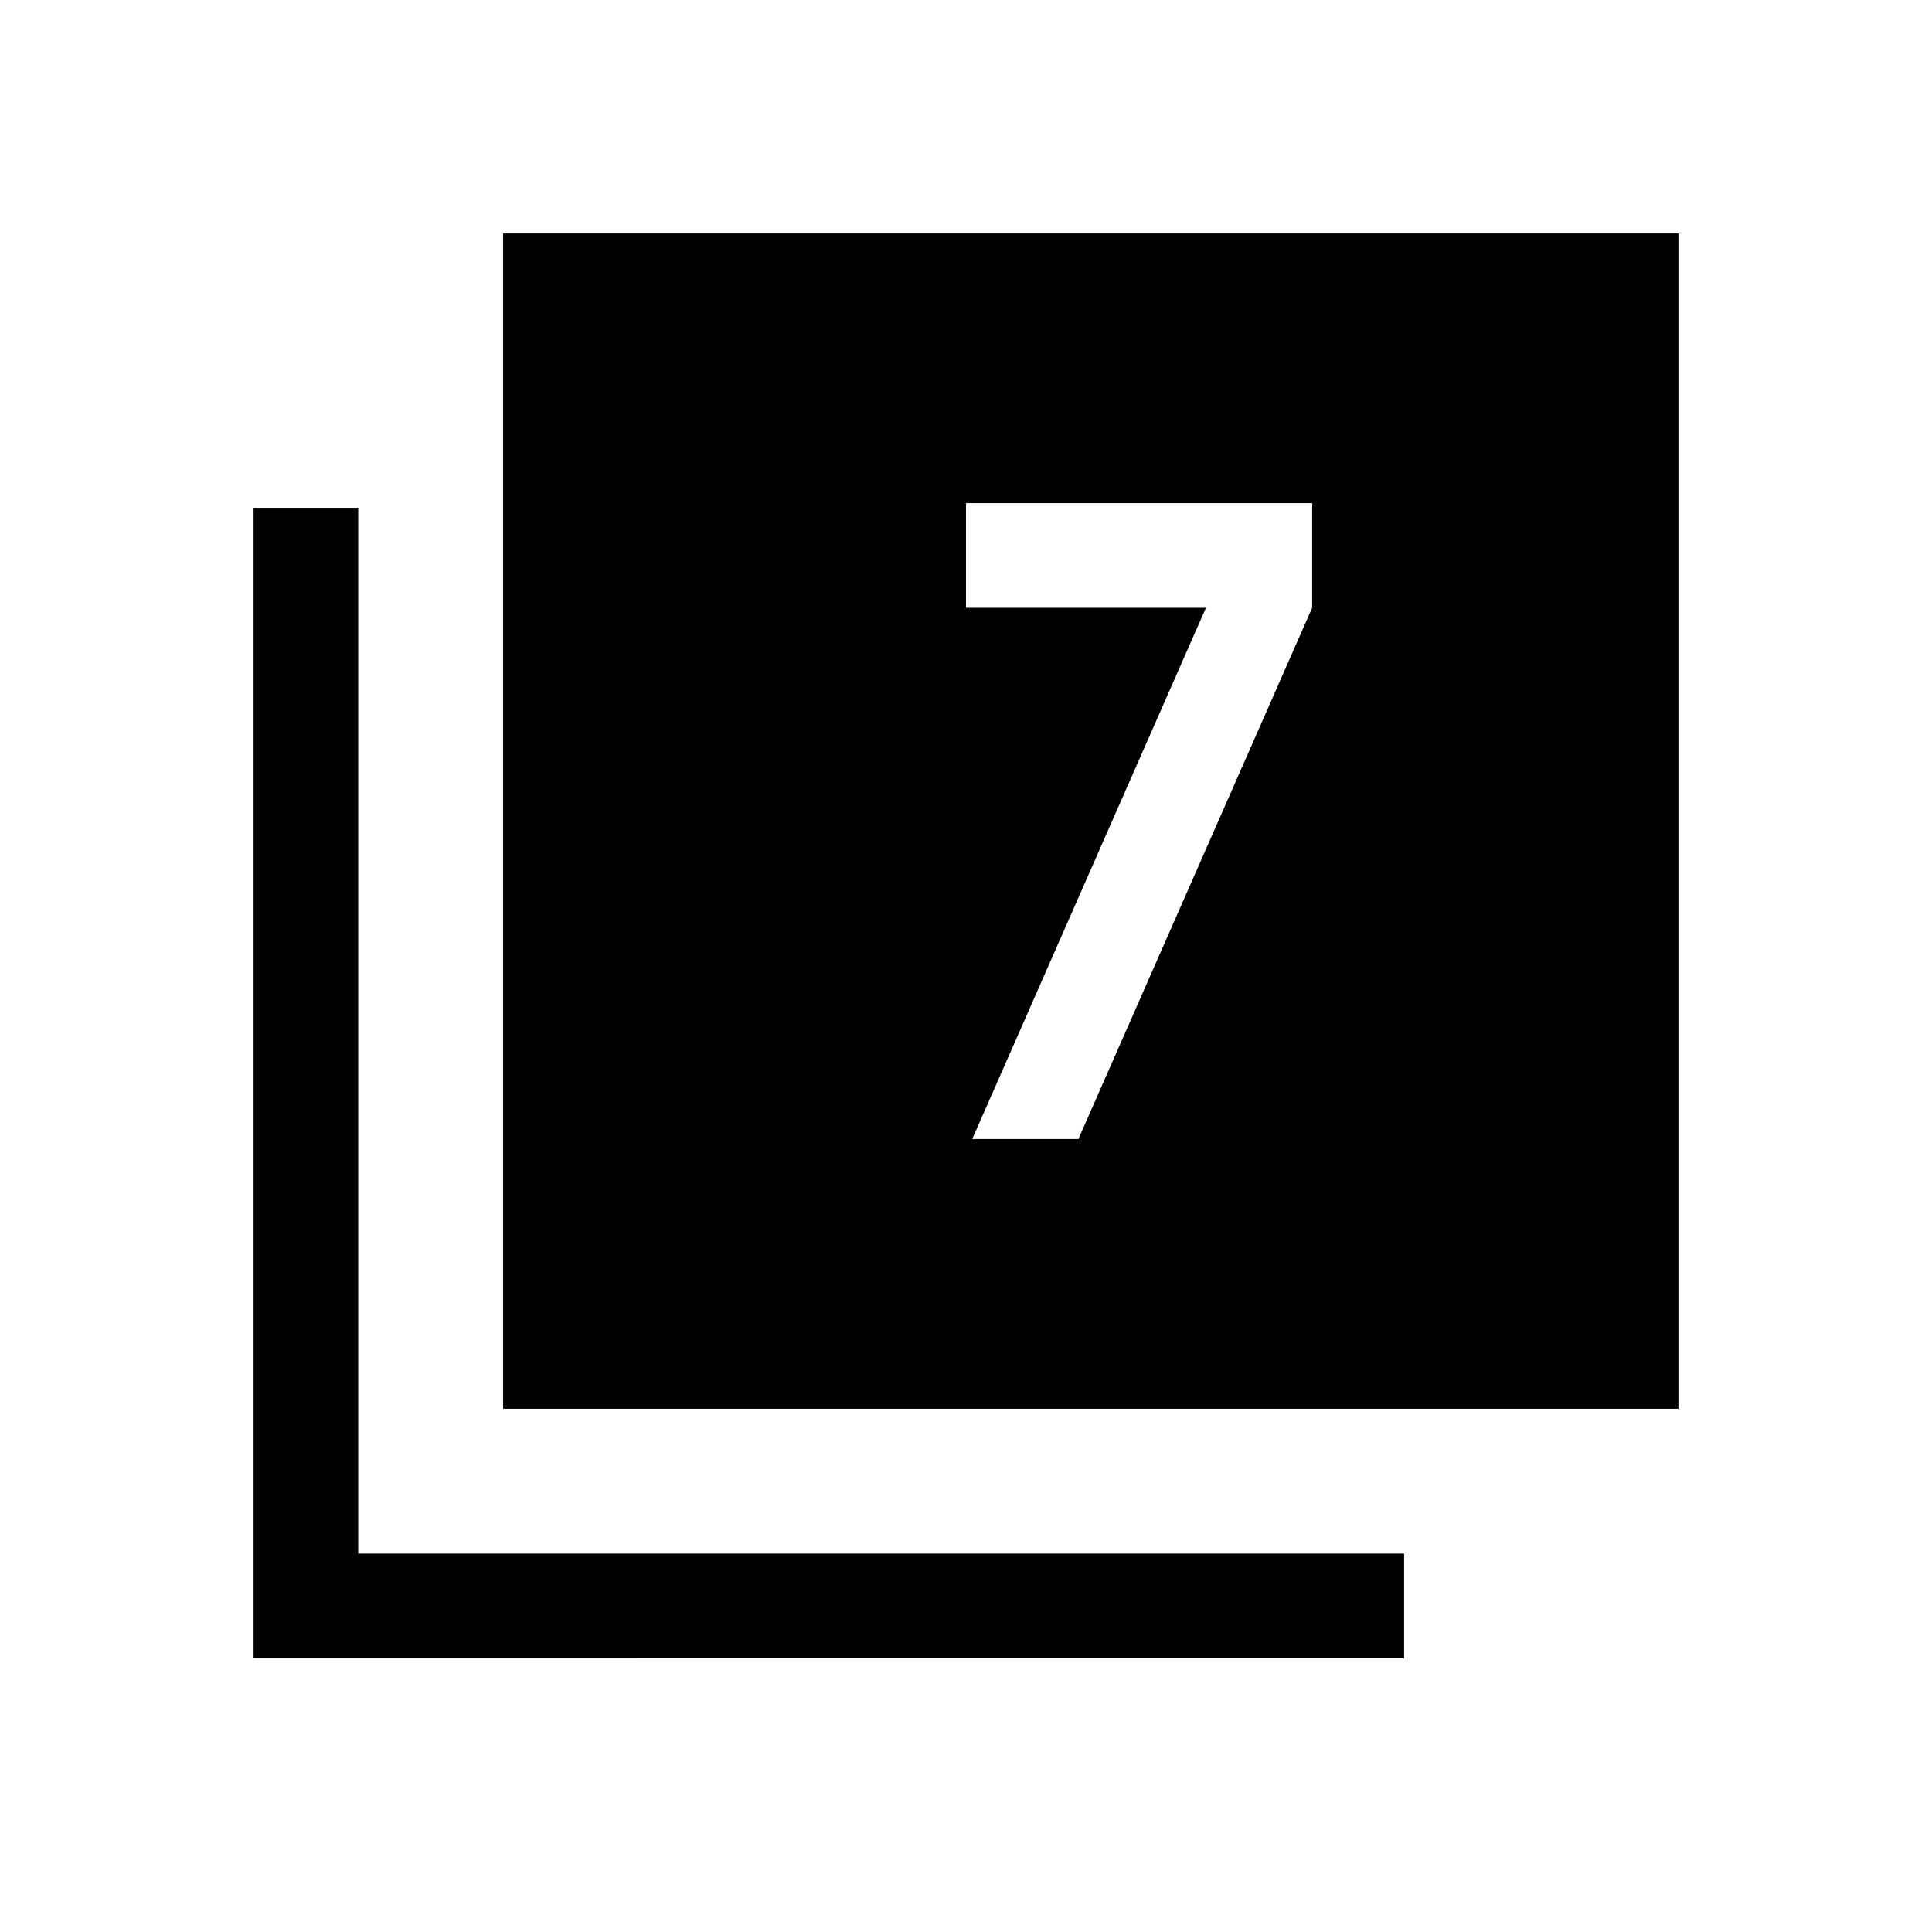 <svg xmlns="http://www.w3.org/2000/svg" height="20" viewBox="0 -960 960 960" width="20"><path d="M483.08-394h52.76L652-658v-52H480v52h119.23L483.08-394ZM250-260v-584h584v584H250ZM126-136v-571.69h52V-188h519.69v52H126Z"/></svg>